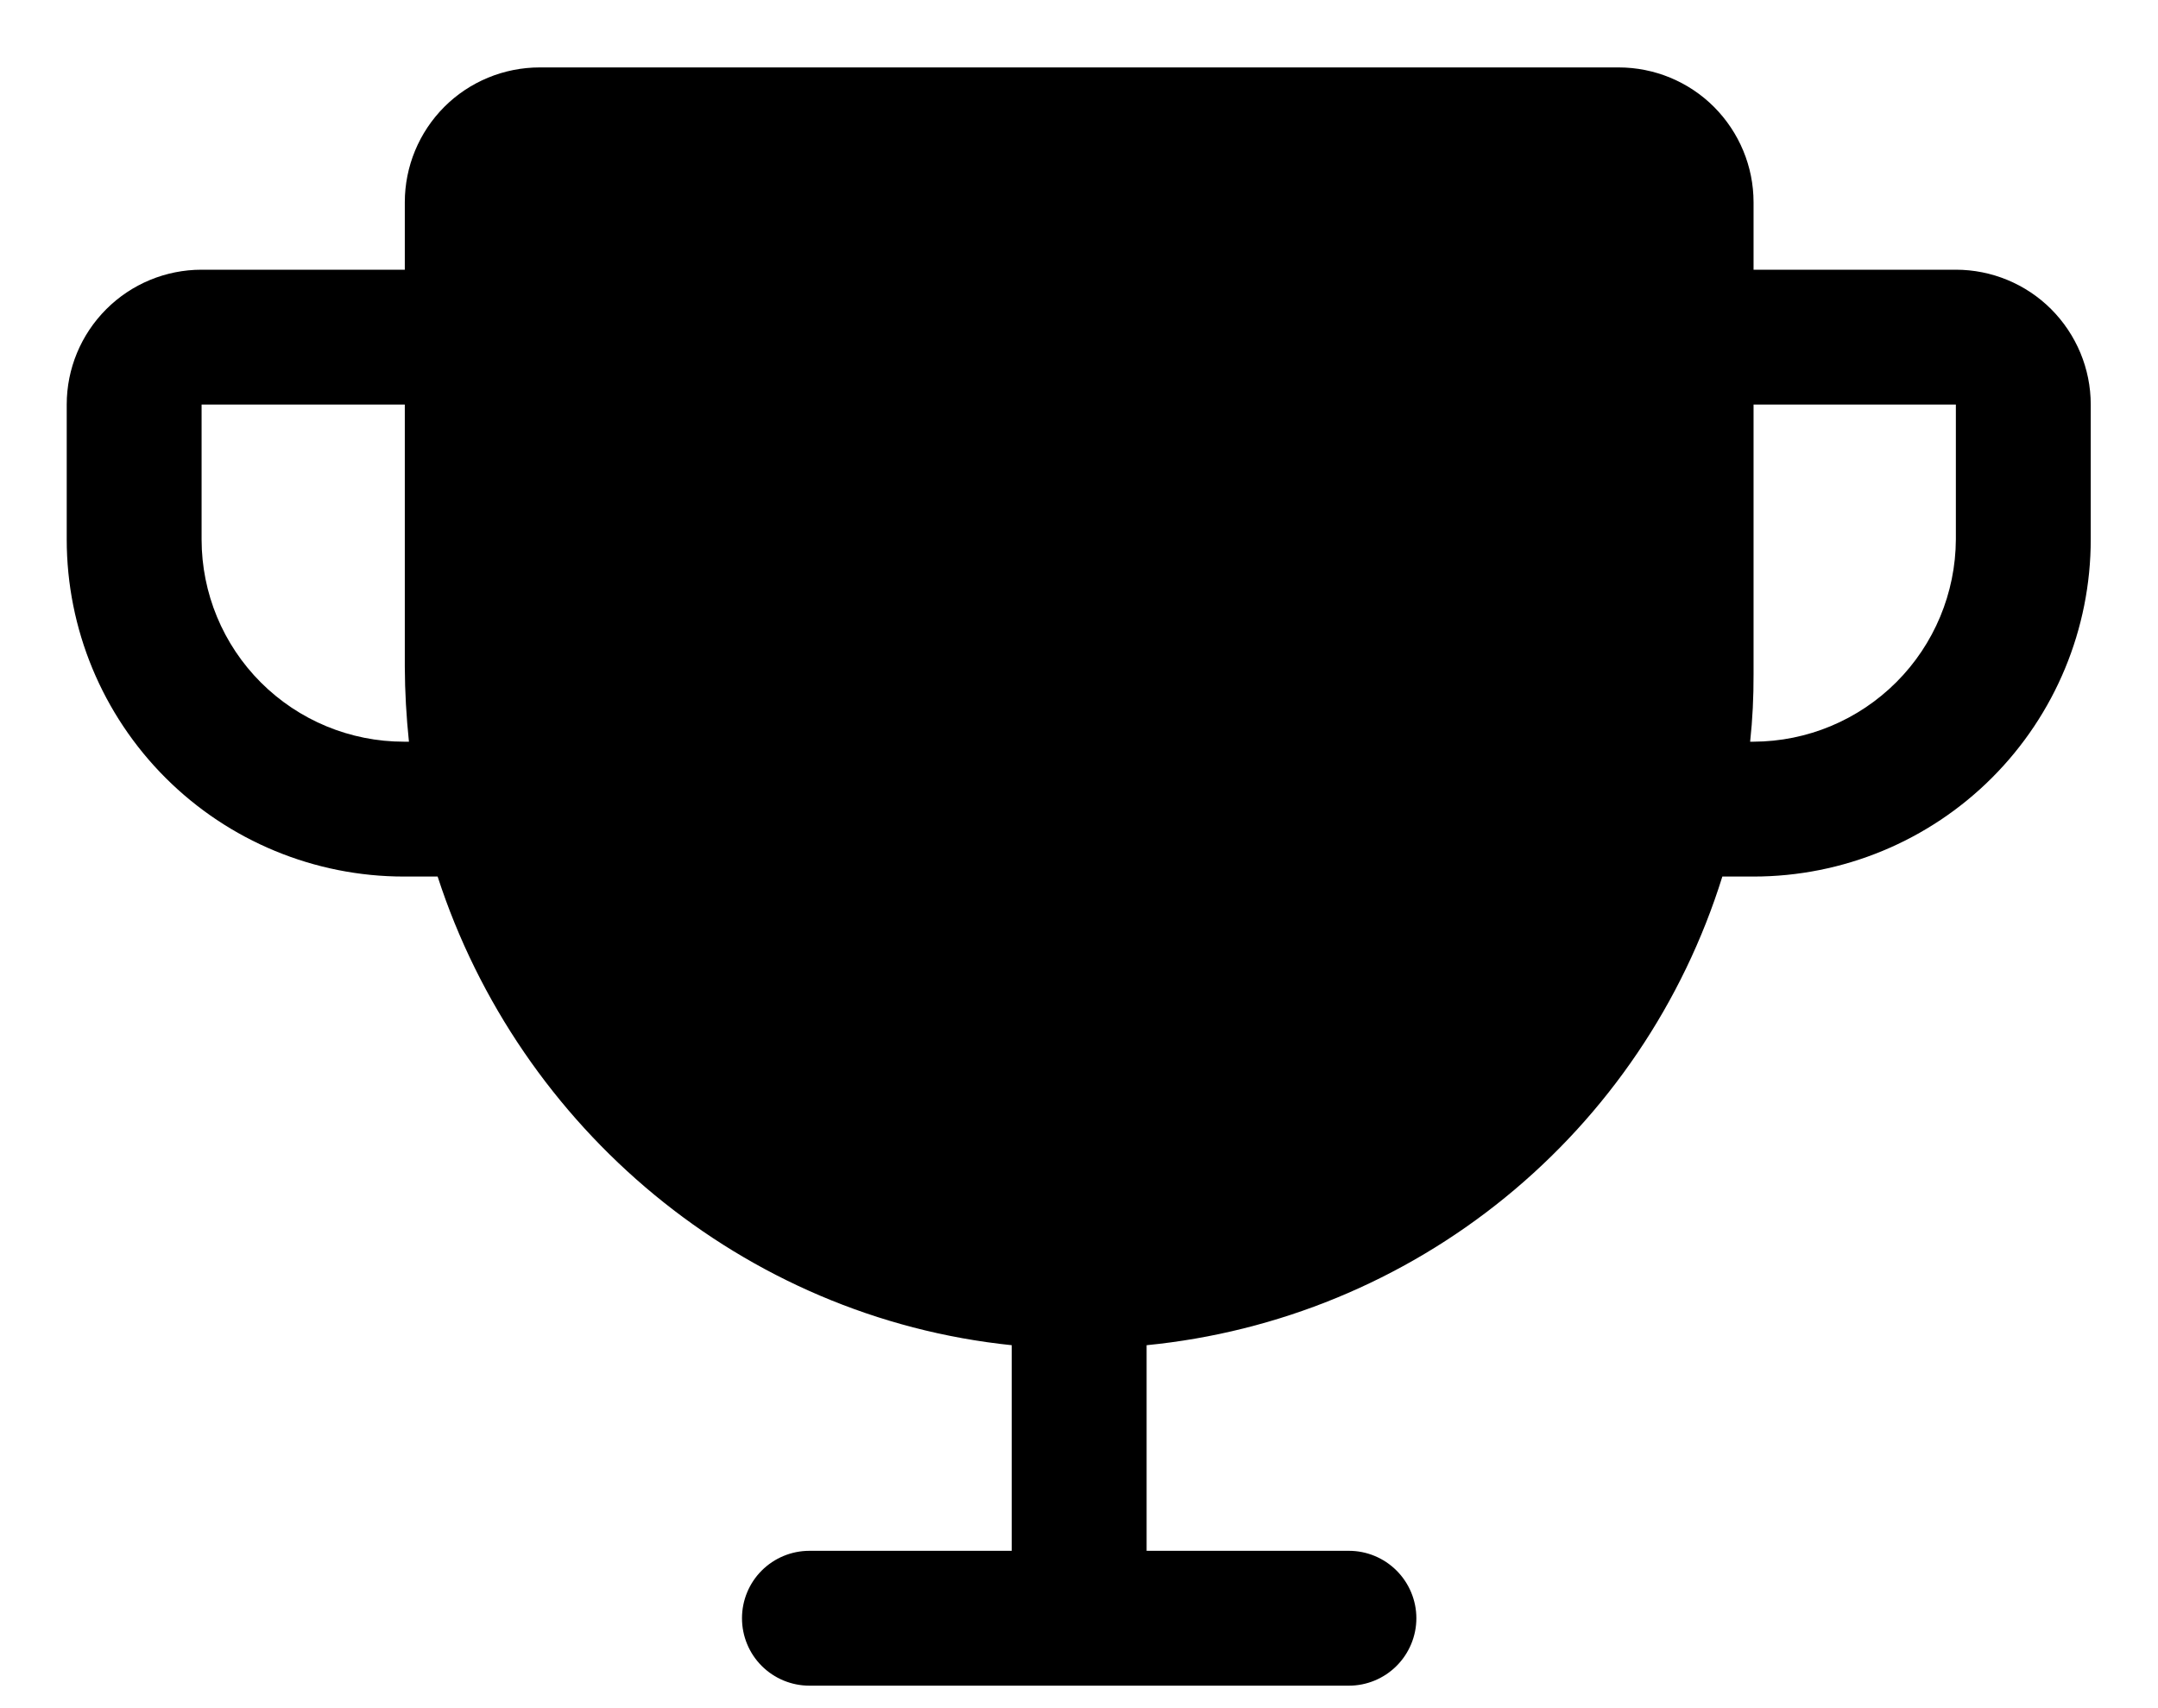 <svg xmlns="http://www.w3.org/2000/svg" width="24" height="19" viewBox="0 0 24 19" fill="none">
  <path d="M21.752 3H19.502V2.25C19.502 1.852 19.343 1.471 19.062 1.189C18.781 0.908 18.399 0.75 18.002 0.75H6.002C5.604 0.75 5.222 0.908 4.941 1.189C4.66 1.471 4.502 1.852 4.502 2.25V3H2.242C1.844 3 1.463 3.158 1.182 3.439C0.9 3.721 0.742 4.102 0.742 4.5V6C0.742 6.995 1.137 7.948 1.841 8.652C2.544 9.355 3.498 9.75 4.492 9.75H4.867C5.777 12.553 8.261 14.653 11.252 14.963V17.25H9.002C8.803 17.25 8.612 17.329 8.471 17.47C8.331 17.61 8.252 17.801 8.252 18C8.252 18.199 8.331 18.39 8.471 18.53C8.612 18.671 8.803 18.75 9.002 18.75H15.002C15.2 18.75 15.391 18.671 15.532 18.53C15.672 18.39 15.752 18.199 15.752 18C15.752 17.801 15.672 17.61 15.532 17.47C15.391 17.329 15.2 17.25 15.002 17.25H12.752V14.963C14.213 14.819 15.6 14.248 16.738 13.321C17.877 12.394 18.718 11.152 19.155 9.75H19.502C20.496 9.75 21.45 9.355 22.153 8.652C22.857 7.948 23.252 6.995 23.252 6V4.5C23.252 4.102 23.093 3.721 22.812 3.439C22.531 3.158 22.149 3 21.752 3ZM4.492 8.25C3.895 8.25 3.323 8.013 2.901 7.591C2.479 7.169 2.242 6.597 2.242 6V4.5H4.502V7.416C4.503 7.694 4.519 7.973 4.548 8.25H4.492ZM21.752 6C21.749 6.596 21.511 7.167 21.09 7.588C20.668 8.01 20.098 8.248 19.502 8.25H19.464C19.491 8.001 19.503 7.751 19.502 7.5V4.5H21.752V6Z" fill="currentColor"/>
</svg>